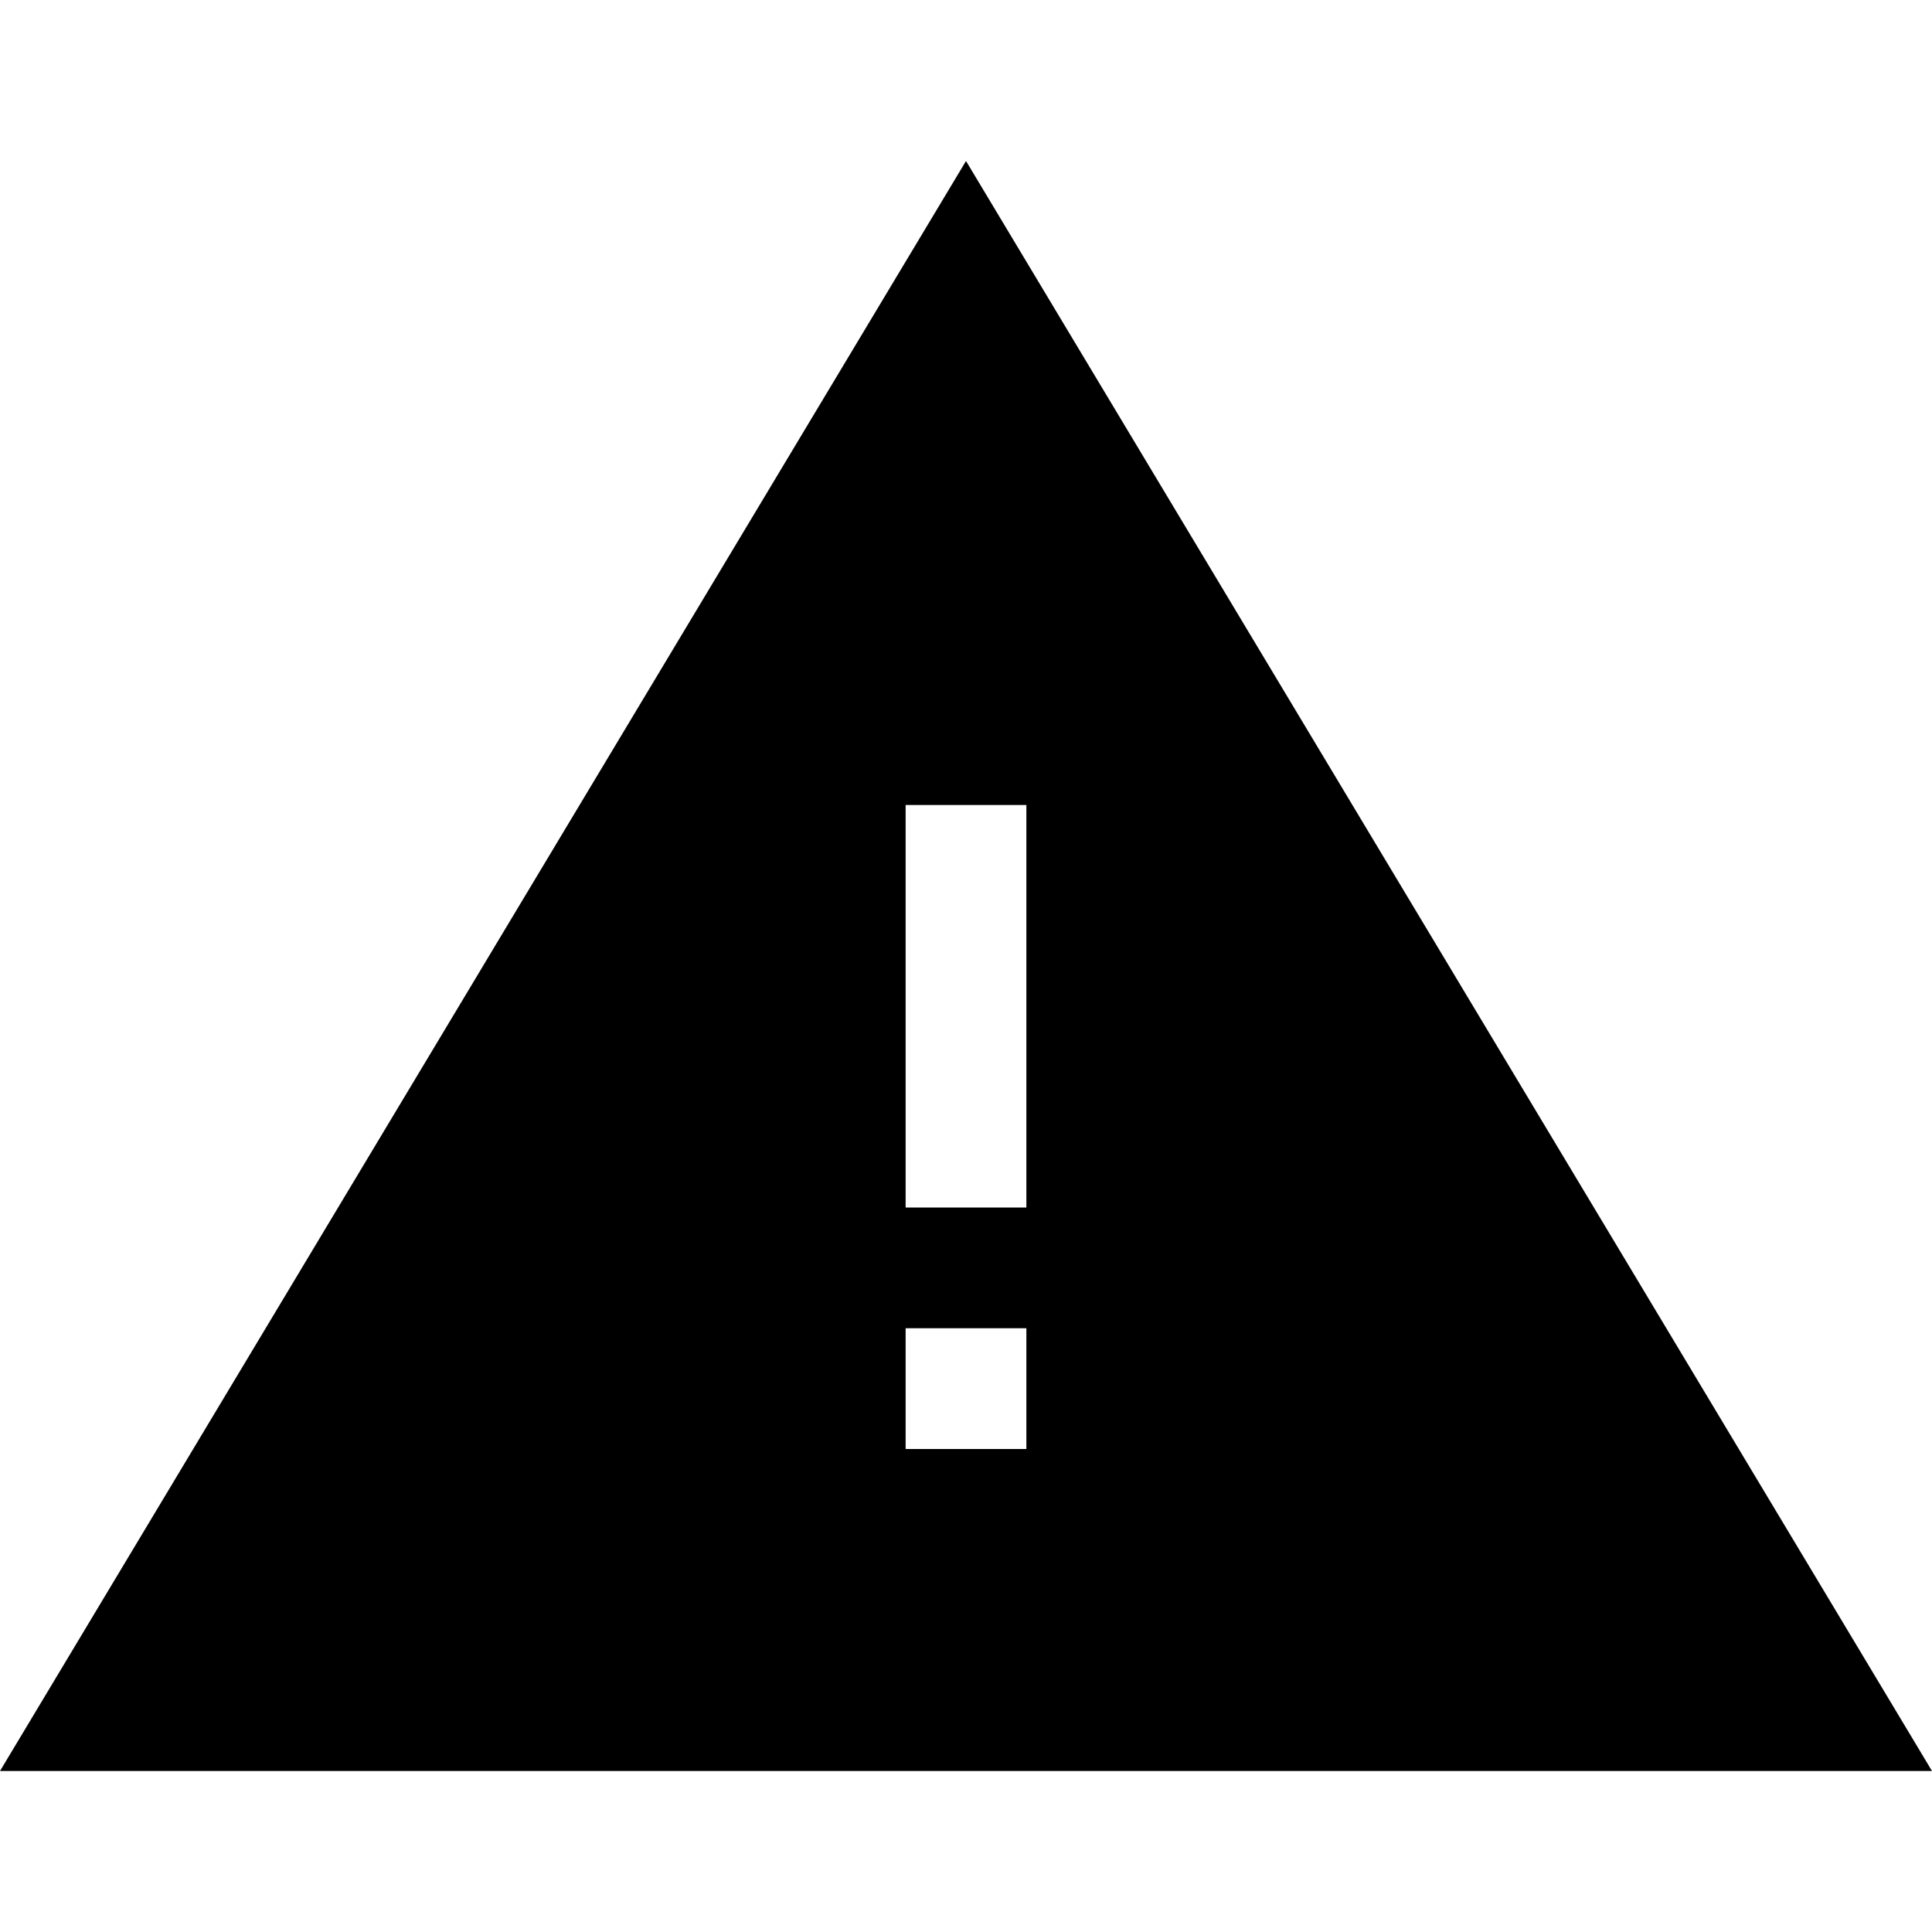 <svg width="24" height="24" viewBox="0 0 24 24" fill="none" xmlns="http://www.w3.org/2000/svg">
<path d="M24 22L0 22L12 2L24 22ZM12.75 10H11.25L11.25 15H12.75L12.75 10ZM12.75 16.5L11.25 16.5L11.25 18L12.75 18L12.75 16.5Z" fill="black"/>
</svg>
